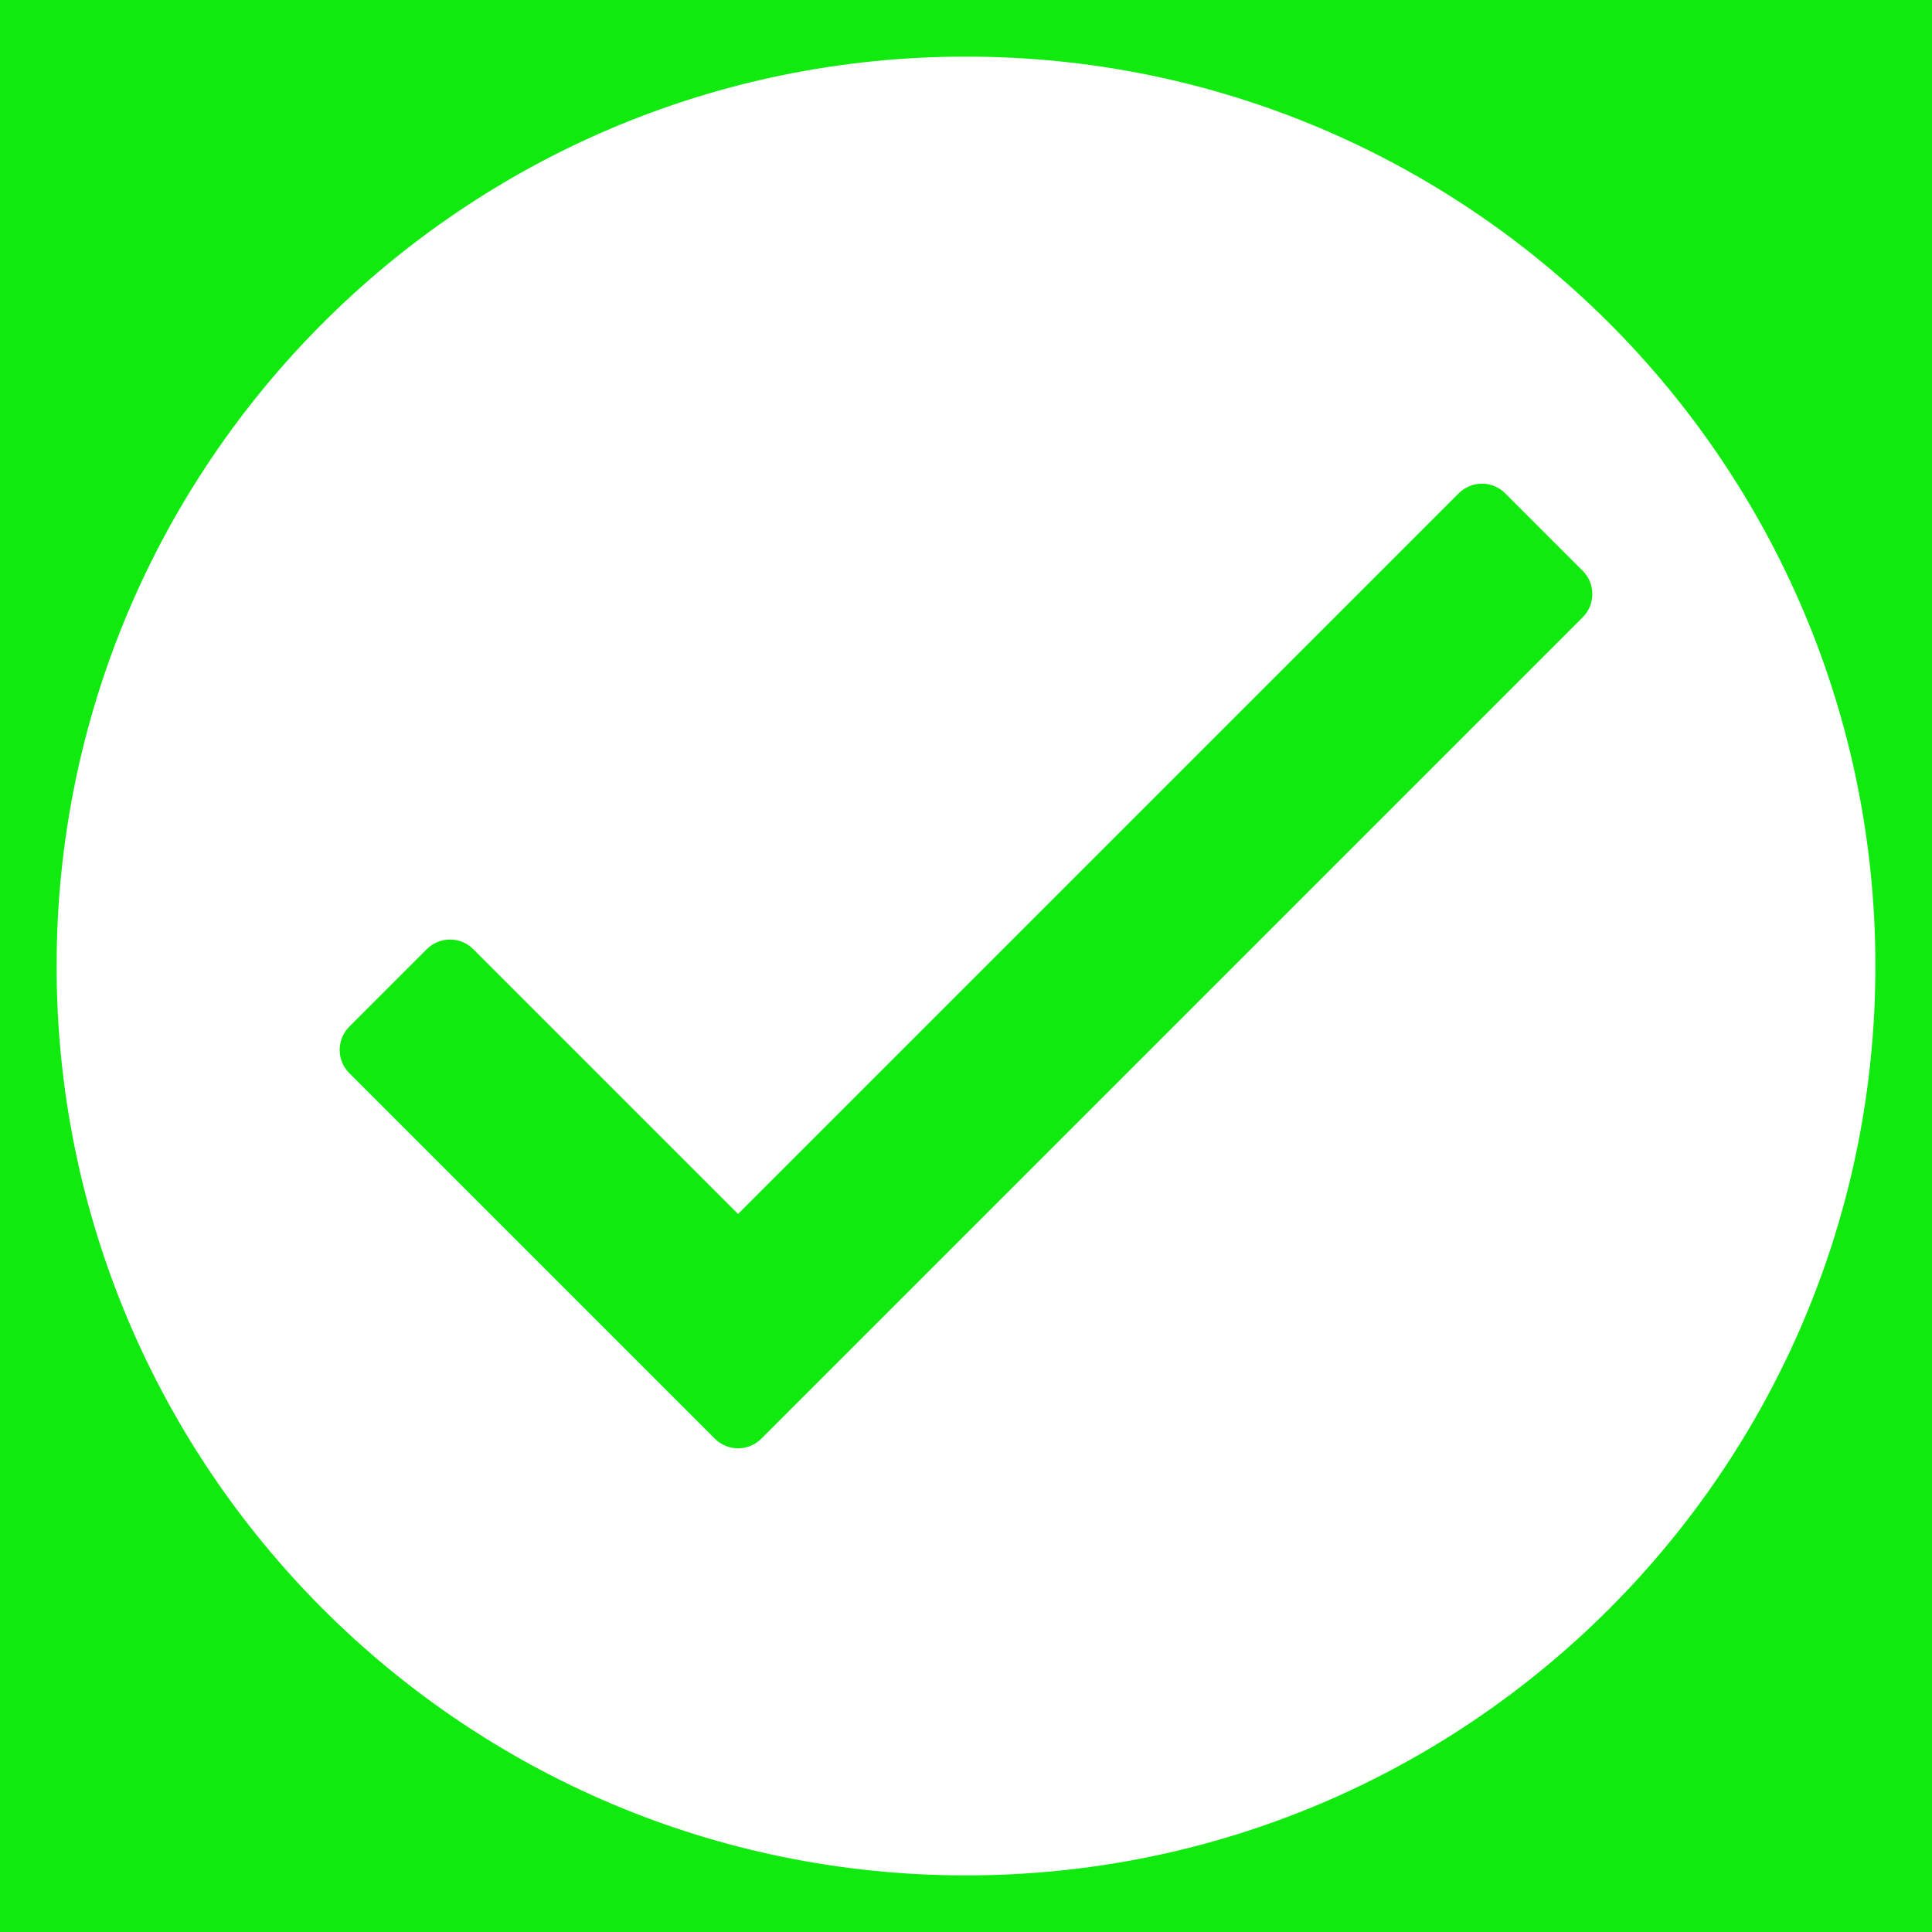 <?xml version="1.0" encoding="UTF-8"?>
<!DOCTYPE svg PUBLIC "-//W3C//DTD SVG 1.1//EN" "http://www.w3.org/Graphics/SVG/1.1/DTD/svg11.dtd">
<svg version="1.1" xmlns="http://www.w3.org/2000/svg" xmlns:xlink="http://www.w3.org/1999/xlink" x="0" y="0" width="512" height="512" viewBox="0, 0, 512, 512">
  <g id="Background">
    <rect x="0" y="0" width="512" height="512" fill="#10EA0E"/>
  </g>
  <g id="Background"/>
  <g id="Layer_1">
    <path d="M256,497 C122.899,497 15,389.101 15,256 C15,122.899 122.899,15 256,15 C389.101,15 497,122.899 497,256 C497,389.101 389.101,497 256,497 z" fill="#FFFFFF"/>
    <path d="M386.576,130.735 L195.597,321.713 L125.425,251.541 C122.023,248.139 116.506,248.139 113.103,251.541 L92.568,272.076 C89.166,275.478 89.166,280.994 92.568,284.397 L189.436,381.265 C192.838,384.667 198.355,384.667 201.758,381.265 L419.432,163.591 C422.834,160.189 422.834,154.673 419.432,151.27 L398.897,130.735 C395.494,127.333 389.978,127.333 386.576,130.735 z" fill="#10EA0E"/>
  </g>
</svg>
